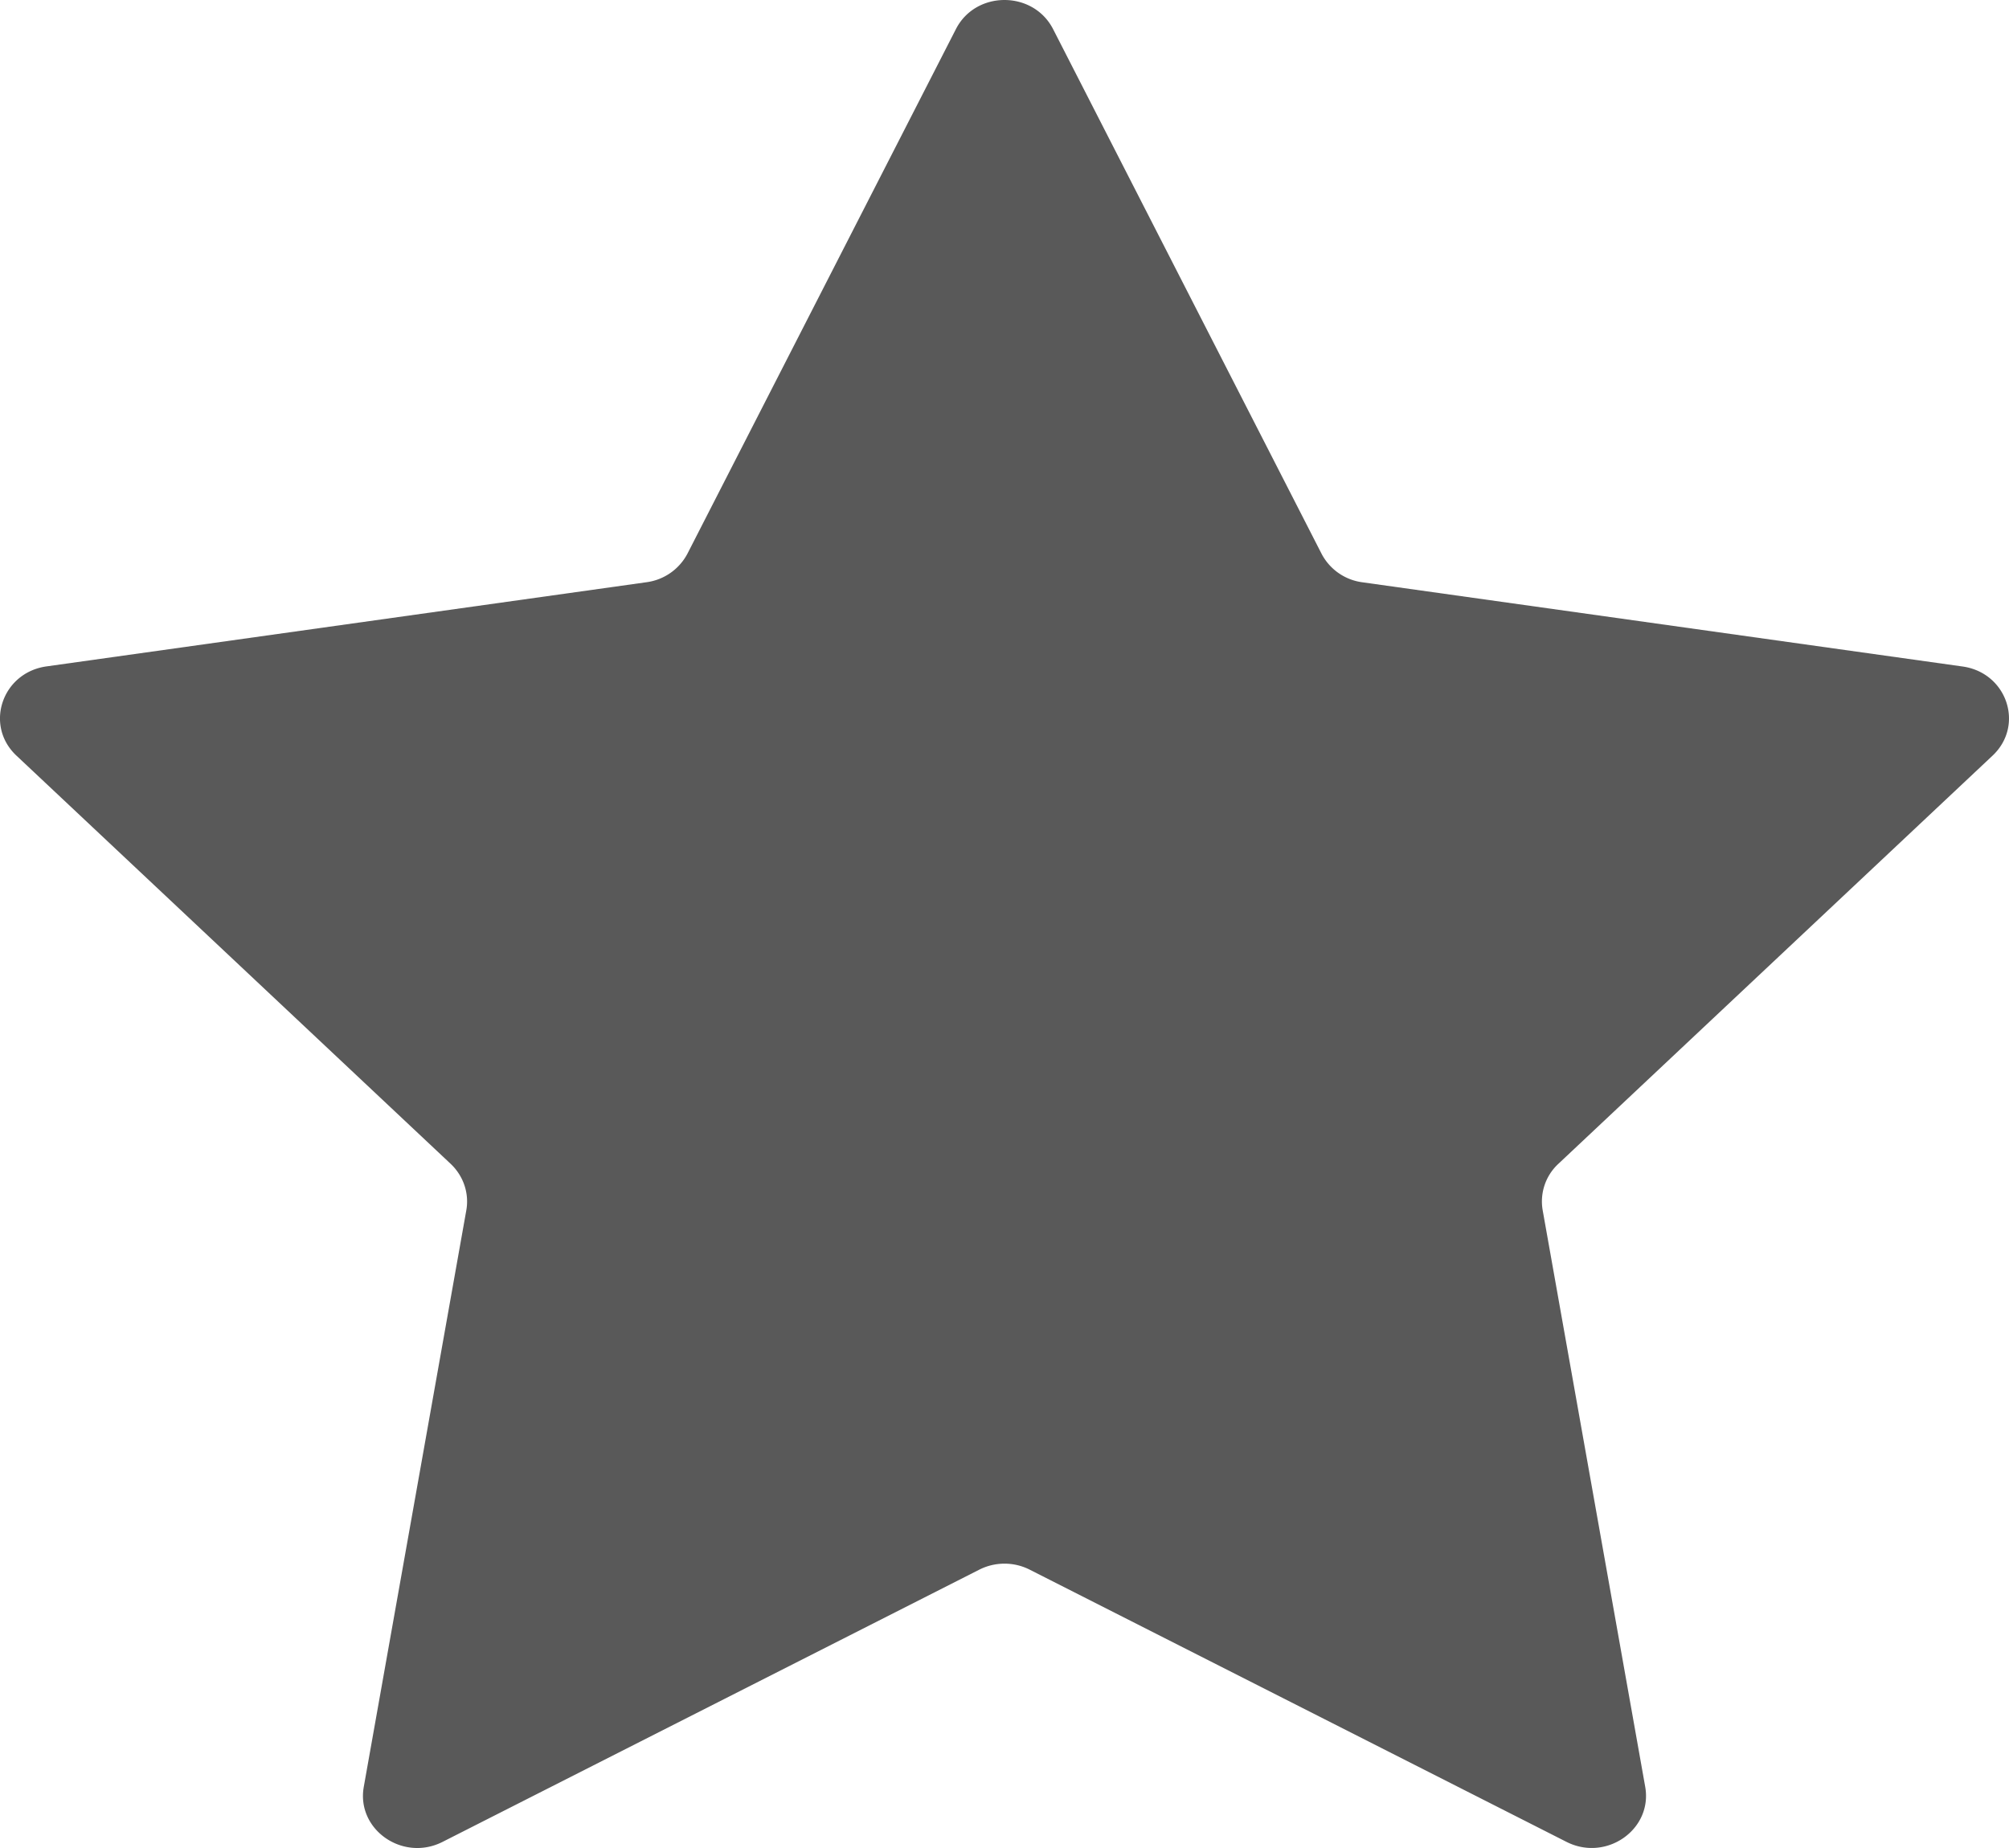 <svg xmlns="http://www.w3.org/2000/svg" width="25" height="23" viewBox="0 0 25 23">
    <path fill="#595959" fill-rule="nonzero" d="M24.795 9.405c.401-.377.18-1.033-.374-1.11l-7.468-1.048a.672.672 0 0 1-.508-.356L13.105.363c-.248-.484-.963-.484-1.21 0L8.555 6.89a.676.676 0 0 1-.508.356L.578 8.294c-.553.078-.774.734-.374 1.11l5.405 5.082c.158.15.231.365.194.576l-1.276 7.176c-.095.531.484.937.98.686l6.679-3.388c.197-.1.432-.1.628 0l6.68 3.388c.495.25 1.073-.155.979-.686l-1.276-7.176a.638.638 0 0 1 .194-.576l5.404-5.081z"/>
</svg>
